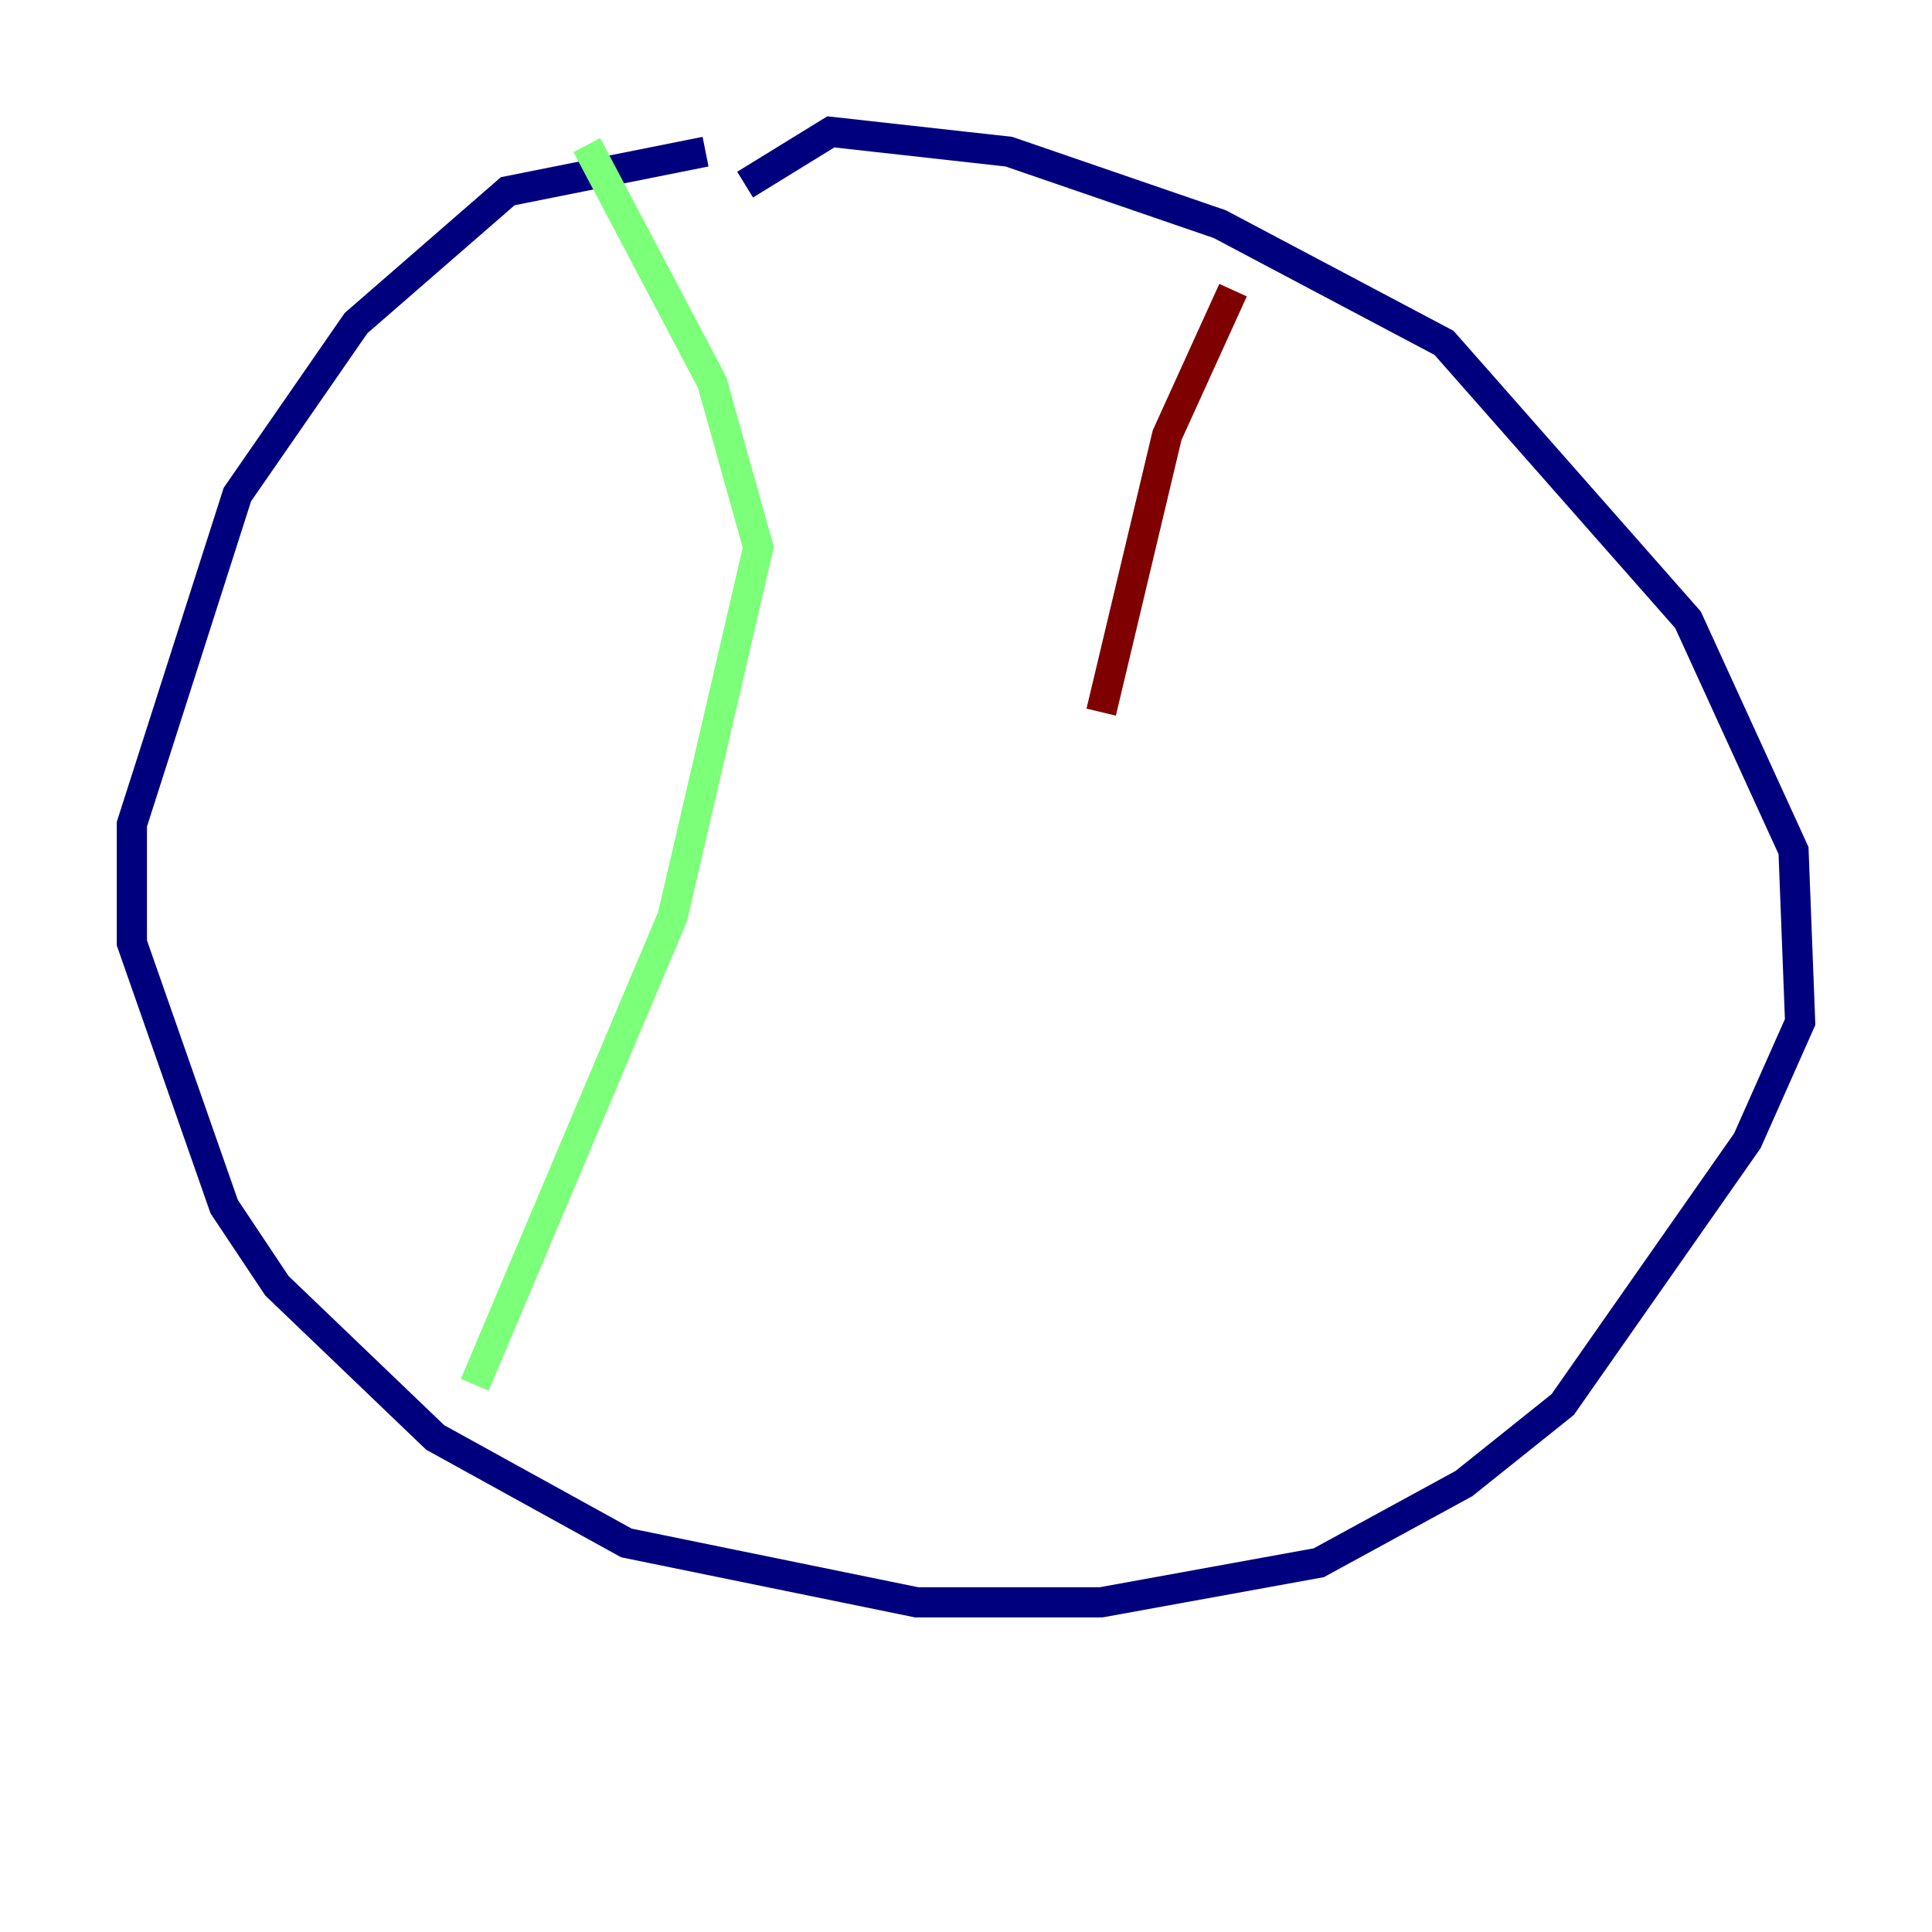 <?xml version="1.0" encoding="utf-8" ?>
<svg baseProfile="tiny" height="128" version="1.2" viewBox="0,0,128,128" width="128" xmlns="http://www.w3.org/2000/svg" xmlns:ev="http://www.w3.org/2001/xml-events" xmlns:xlink="http://www.w3.org/1999/xlink"><defs /><polyline fill="none" points="46.744,10.048 33.638,12.669 23.59,21.406 15.727,32.764 8.737,54.608 8.737,62.471 14.853,79.945 18.348,85.188 28.833,95.236 41.502,102.225 60.724,106.157 72.956,106.157 87.372,103.536 96.983,98.293 103.536,93.051 115.768,75.577 119.263,67.713 118.826,56.355 111.836,41.065 95.672,22.717 80.819,14.853 66.84,10.048 55.044,8.737 49.365,12.232" stroke="#00007f" stroke-width="2" /><polyline fill="none" points="38.88,9.611 47.181,25.338 50.239,36.259 44.56,60.724 31.454,91.741" stroke="#7cff79" stroke-width="2" /><polyline fill="none" points="81.693,19.222 77.324,28.833 72.956,47.181" stroke="#7f0000" stroke-width="2" /></svg>